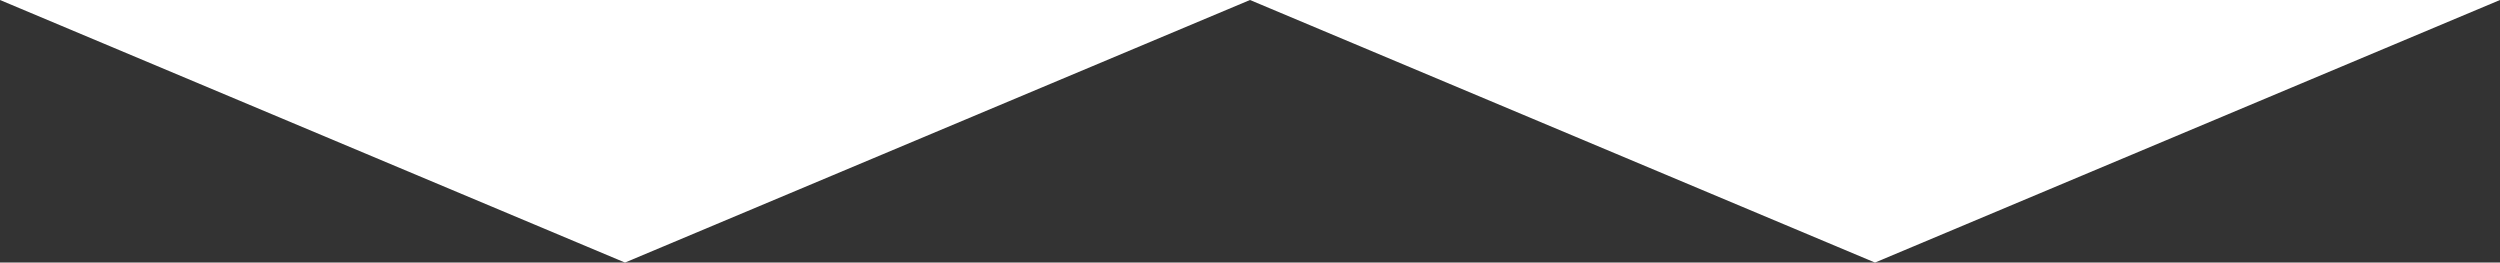 <?xml version="1.0" encoding="utf-8"?>
<!-- Generator: Adobe Illustrator 20.0.0, SVG Export Plug-In . SVG Version: 6.00 Build 0)  -->
<svg version="1.1" id="Isolation_Mode" xmlns="http://www.w3.org/2000/svg" xmlns:xlink="http://www.w3.org/1999/xlink" x="0px"
	 y="0px" viewBox="0 0 320 33.608" enable-background="new 0 0 320 33.608" xml:space="preserve">
<rect x="0" y="0" width="320" height="33.608" fill="#333333" stroke="none"/>
<g>
	<g>
		<path fill="#FFFFFF" d="M79.999,33.608L160,0H0L79.999,33.608z M160,0l79.999,33.608L320,0H160z"/>
	</g>
</g>
</svg>
